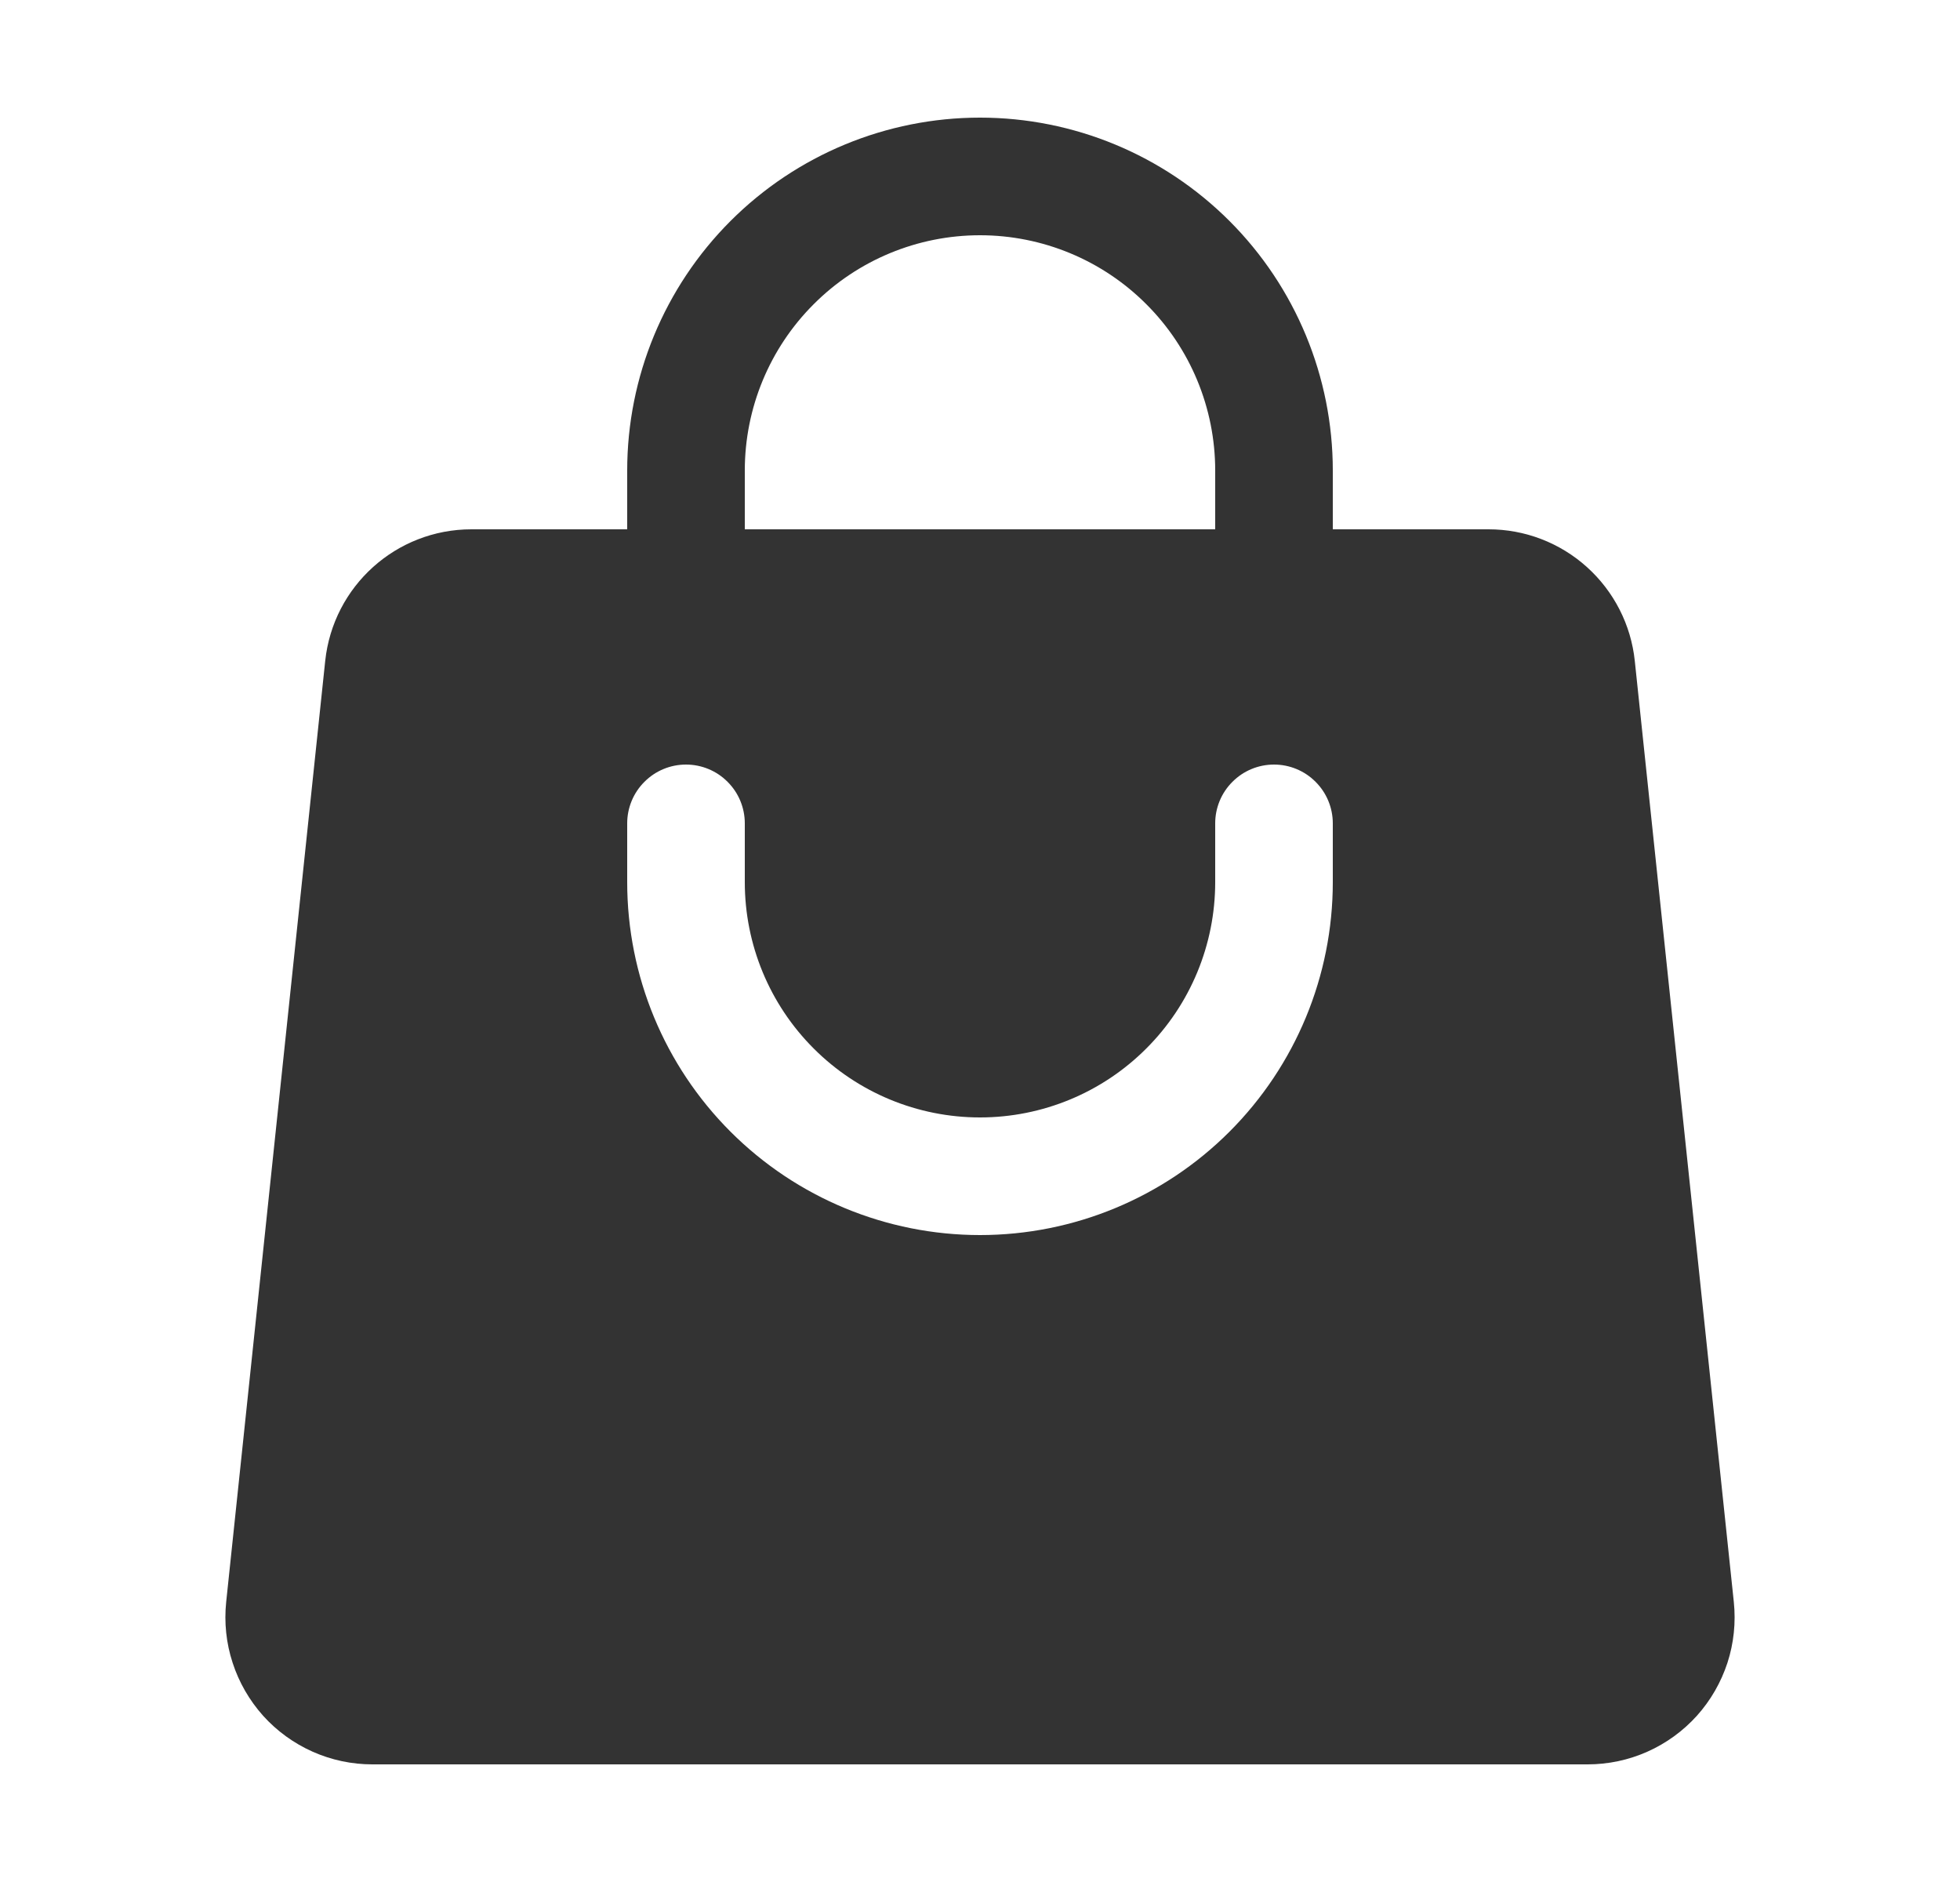 <svg width="25" height="24" viewBox="0 0 25 24" fill="none" xmlns="http://www.w3.org/2000/svg">
<path fill-rule="evenodd" clip-rule="evenodd" d="M8 6V6.75H6.013C5.053 6.75 4.249 7.474 4.148 8.429L2.885 20.429C2.858 20.69 2.885 20.954 2.967 21.204C3.048 21.454 3.181 21.684 3.356 21.88C3.532 22.075 3.747 22.231 3.987 22.338C4.227 22.445 4.487 22.5 4.75 22.5H20.25C20.513 22.5 20.773 22.445 21.013 22.338C21.253 22.231 21.468 22.075 21.644 21.88C21.82 21.684 21.952 21.454 22.034 21.204C22.115 20.954 22.142 20.69 22.115 20.429L20.852 8.429C20.804 7.968 20.586 7.542 20.242 7.232C19.897 6.921 19.45 6.75 18.987 6.75H17V6C17 4.807 16.526 3.662 15.682 2.818C14.838 1.974 13.694 1.5 12.5 1.5C11.307 1.5 10.162 1.974 9.318 2.818C8.474 3.662 8 4.807 8 6ZM12.5 3C11.704 3 10.941 3.316 10.379 3.879C9.816 4.441 9.5 5.204 9.5 6V6.75H15.5V6C15.5 5.204 15.184 4.441 14.621 3.879C14.059 3.316 13.296 3 12.5 3ZM9.5 11.25C9.5 12.046 9.816 12.809 10.379 13.371C10.941 13.934 11.704 14.25 12.5 14.25C13.296 14.25 14.059 13.934 14.621 13.371C15.184 12.809 15.5 12.046 15.5 11.25V10.5C15.5 10.301 15.579 10.11 15.72 9.97C15.86 9.829 16.051 9.75 16.25 9.75C16.449 9.75 16.64 9.829 16.78 9.97C16.921 10.11 17 10.301 17 10.5V11.25C17 12.444 16.526 13.588 15.682 14.432C14.838 15.276 13.694 15.75 12.5 15.75C11.307 15.75 10.162 15.276 9.318 14.432C8.474 13.588 8 12.444 8 11.25V10.5C8 10.301 8.079 10.11 8.22 9.97C8.36 9.829 8.551 9.75 8.75 9.75C8.949 9.75 9.14 9.829 9.28 9.97C9.421 10.11 9.5 10.301 9.5 10.5V11.25Z" fill="#333333"/>
</svg>

